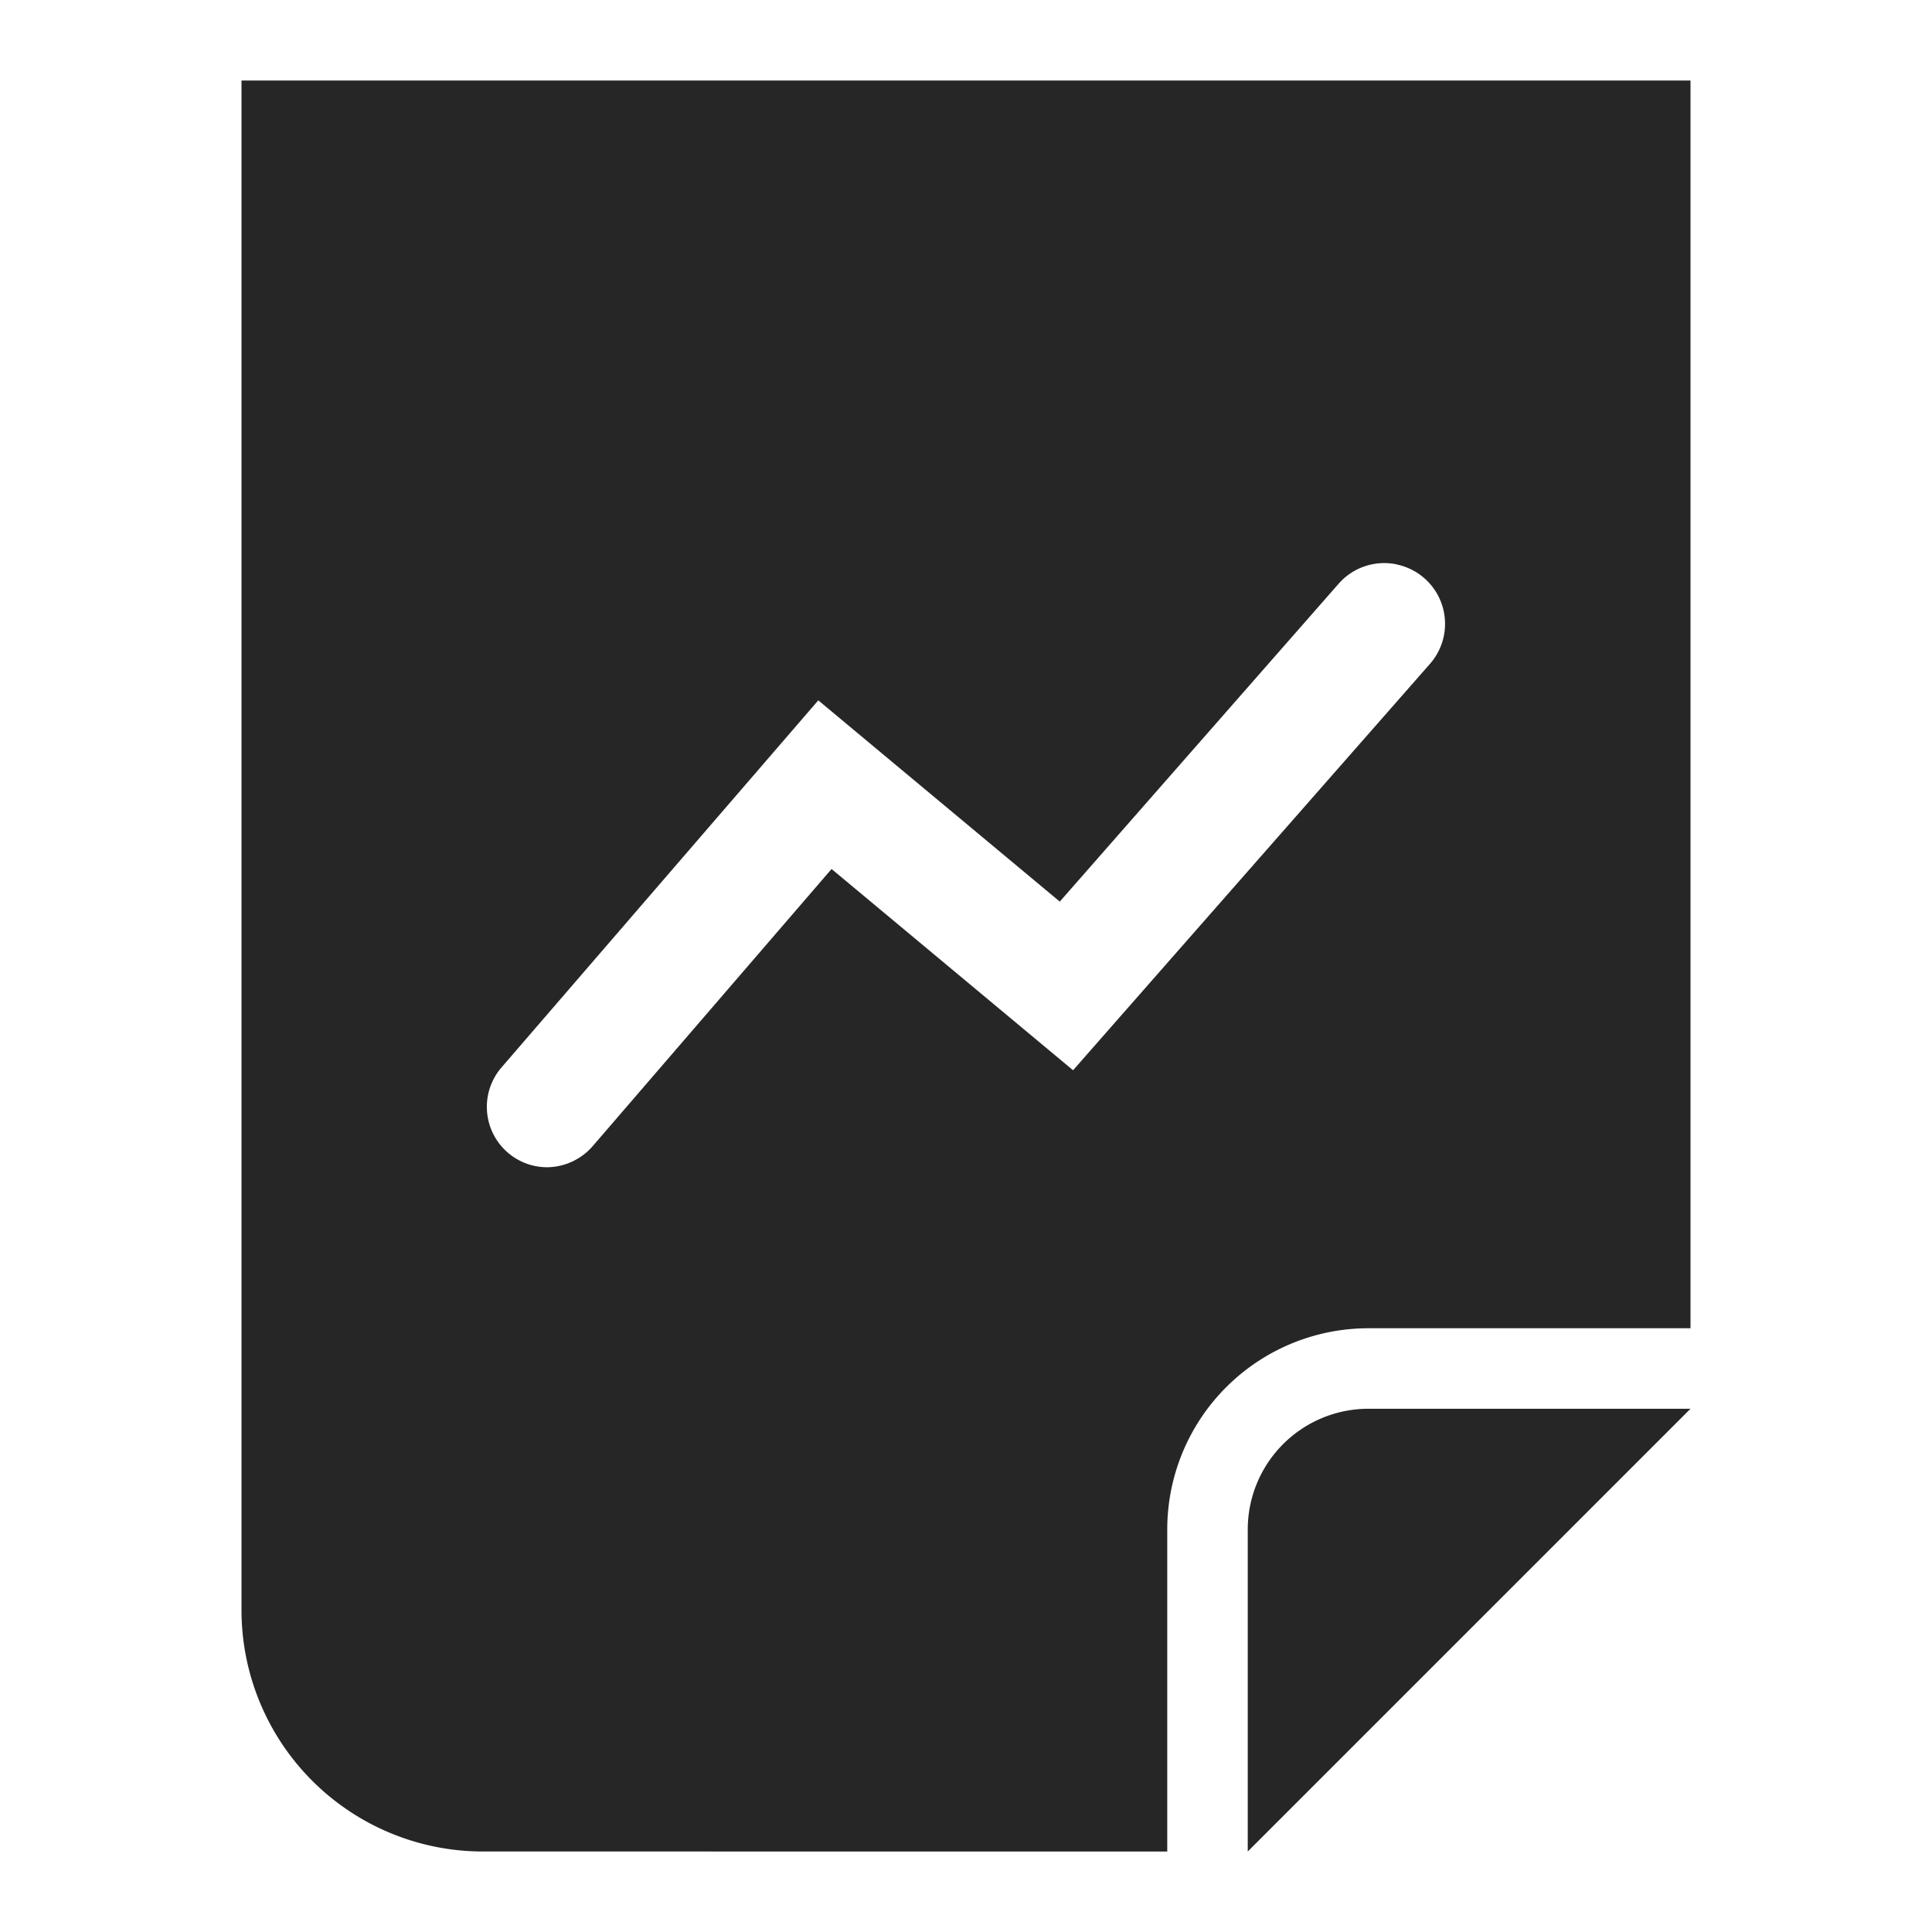 <svg xmlns="http://www.w3.org/2000/svg" width="24" height="24">
    <path fill="#262626" fill-rule="evenodd" d="M21 17.5L15.5 23v-4a1.5 1.5 0 011.5-1.5h4zM21 1v15.5h-4a2.5 2.5 0 00-2.5 2.5v4H6a3 3 0 01-3-3V1h18zm-3.654 6.01a.754.754 0 00-.716.24l-3.465 3.95-3-2.5-3.935 4.56a.75.75 0 00.57 1.24.76.76 0 00.565-.265l2.965-3.44 3 2.5 4.435-5.05a.753.753 0 00-.42-1.234z"/>
</svg>
